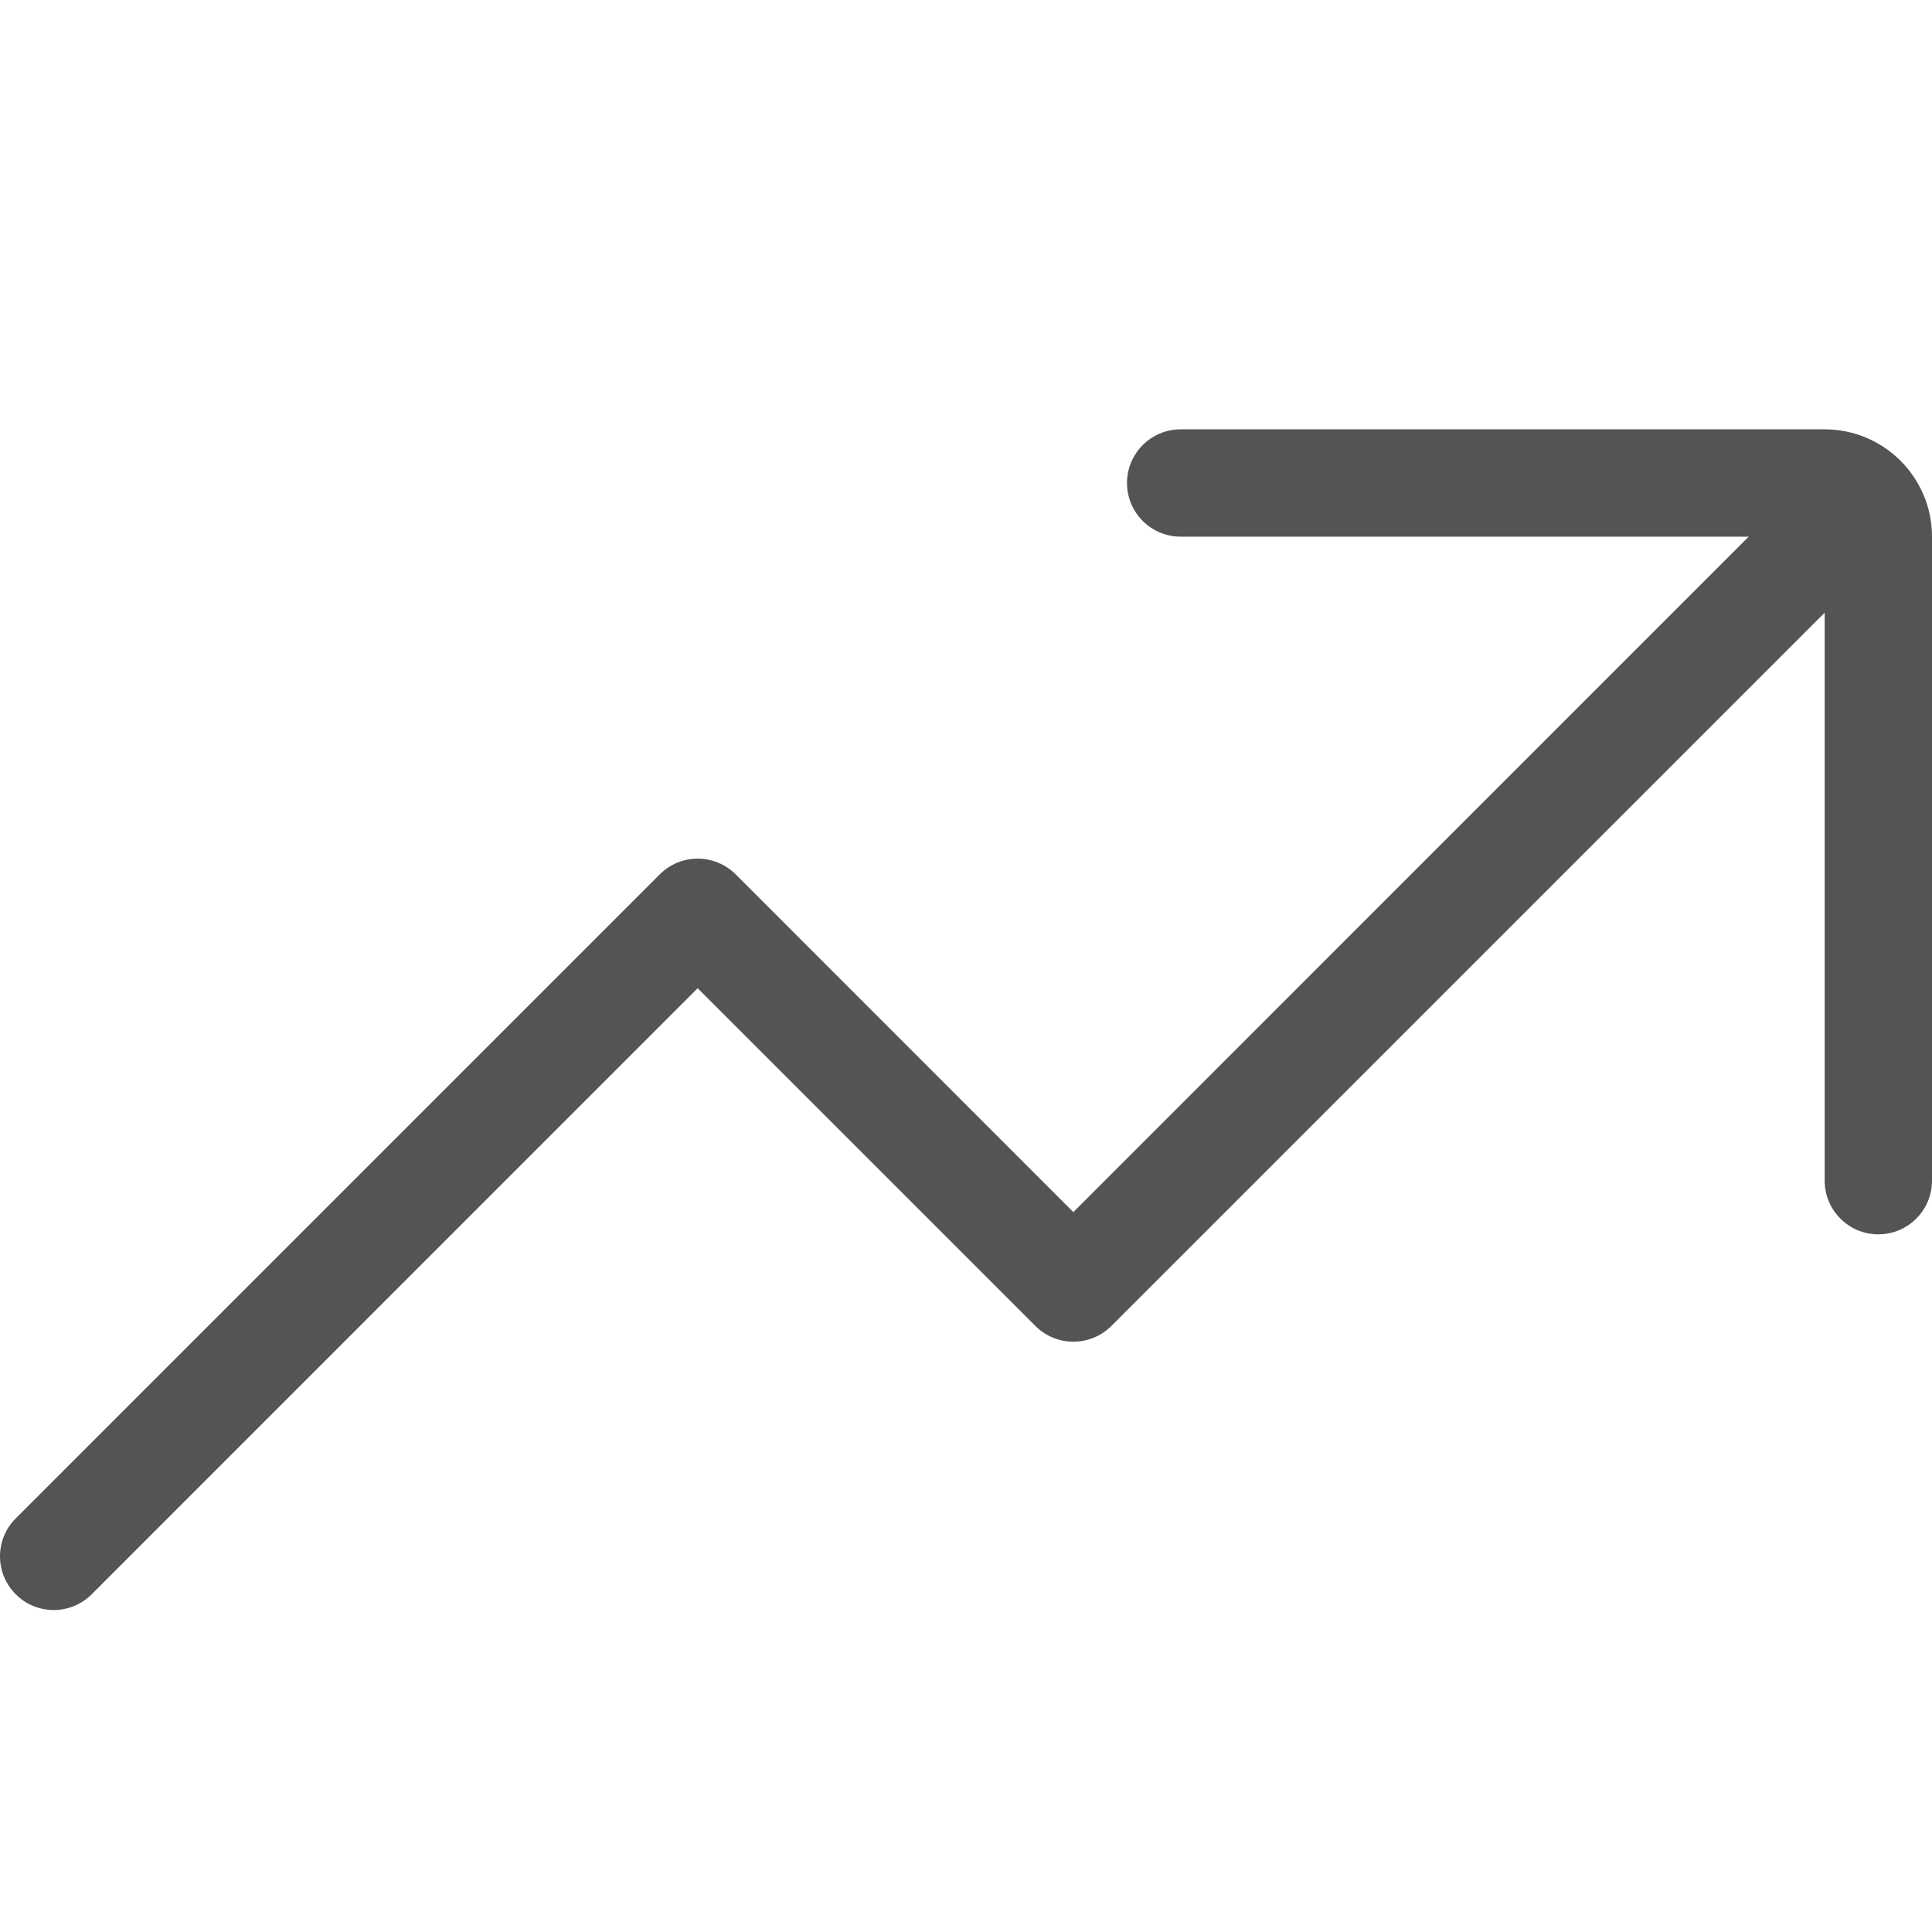 <svg width="18" height="18" viewBox="0 0 18 18" fill="none" xmlns="http://www.w3.org/2000/svg">
<g id="Size=18px" clip-path="url(#clip0)">
<g id="trend_18">
<path fill-rule="evenodd" clip-rule="evenodd" d="M10 11.293L16.646 4.646C16.842 4.451 17.158 4.451 17.354 4.646C17.549 4.842 17.549 5.158 17.354 5.354L10.354 12.354C10.158 12.549 9.842 12.549 9.647 12.354L6.5 9.207L0.854 14.854C0.658 15.049 0.342 15.049 0.147 14.854C-0.049 14.658 -0.049 14.342 0.147 14.146L6.147 8.146C6.342 7.951 6.658 7.951 6.854 8.146L10 11.293Z" fill="#545454"/>
<path fill-rule="evenodd" clip-rule="evenodd" d="M10.5 4.5C10.5 4.224 10.724 4 11 4H17C17.552 4 18 4.448 18 5V11C18 11.276 17.776 11.5 17.5 11.5C17.224 11.5 17 11.276 17 11V5H11C10.724 5 10.5 4.776 10.5 4.5Z" fill="#545454"/>
</g>
</g>
<defs>
<clipPath id="clip0">
<rect width="18" height="18" fill="white"/>
</clipPath>
</defs>
</svg>
